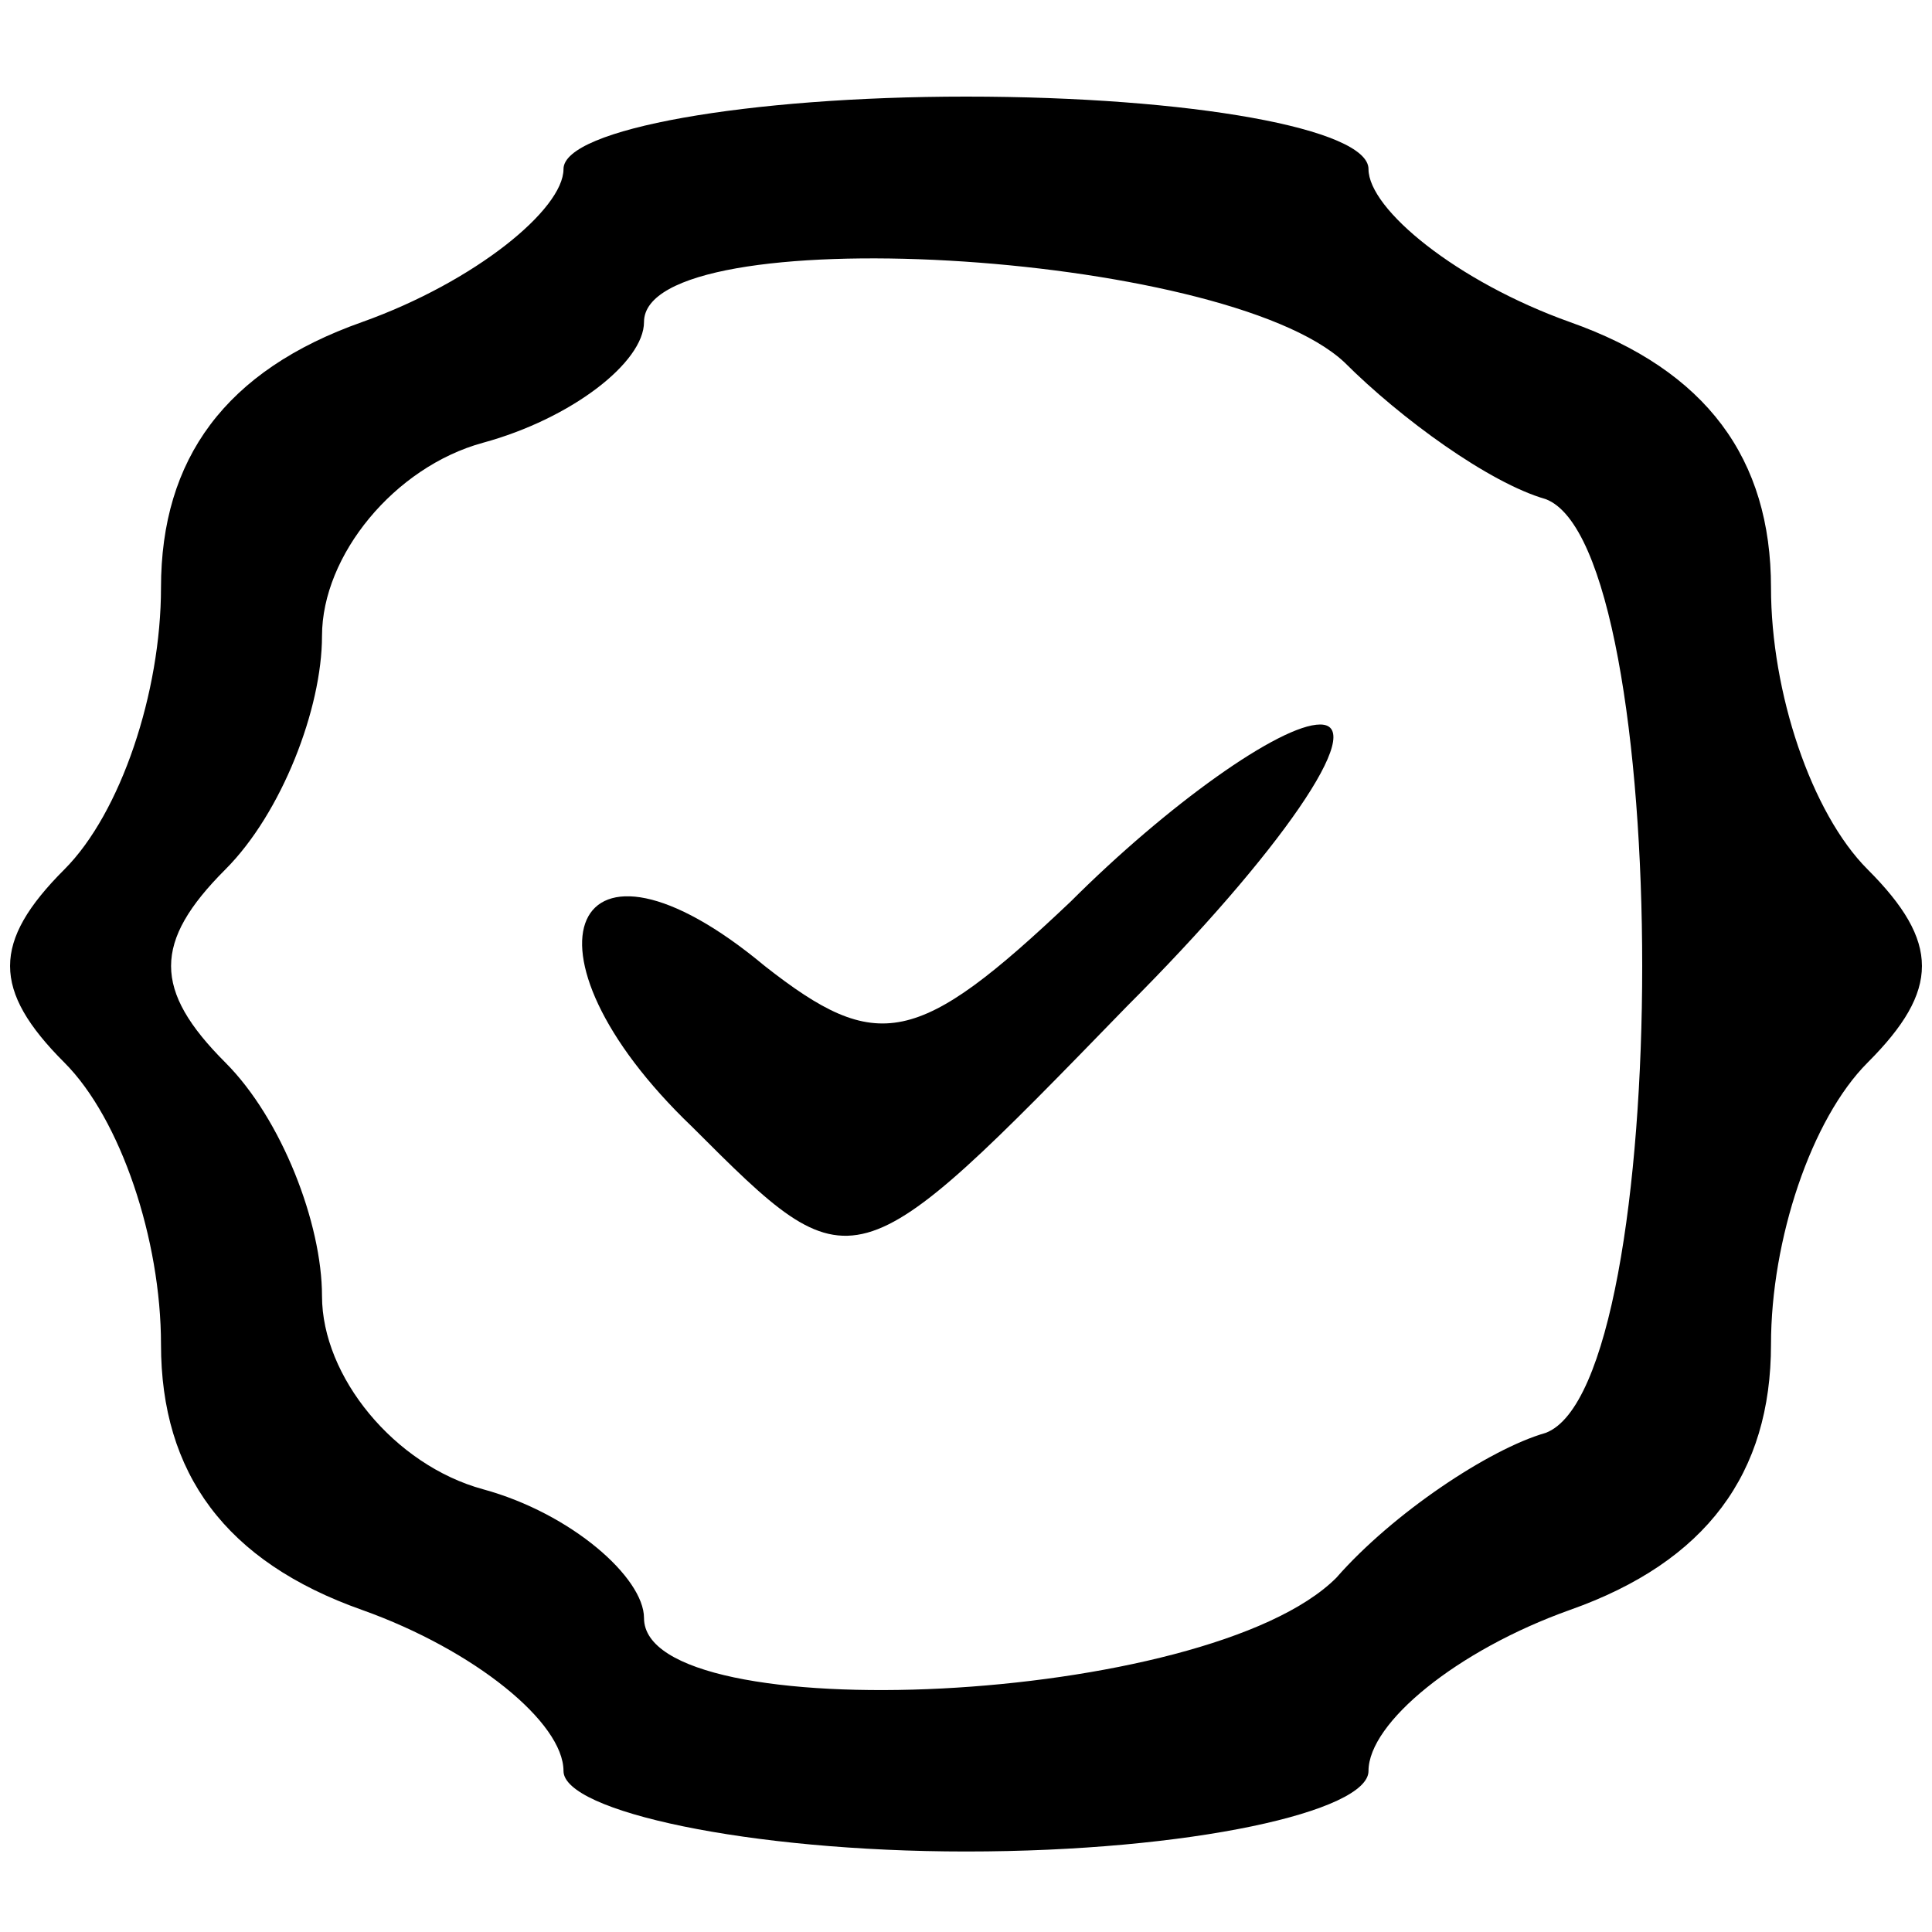 <?xml version="1.0" standalone="no"?>
<!DOCTYPE svg PUBLIC "-//W3C//DTD SVG 20010904//EN"
 "http://www.w3.org/TR/2001/REC-SVG-20010904/DTD/svg10.dtd">
<svg version="1.0" xmlns="http://www.w3.org/2000/svg"
 width="24pt" height="24pt" viewBox="0 0 24 24"
 preserveAspectRatio="xMidYMid meet">

<g transform="translate(0,24) scale(0.1,-0.1)"
fill="#000000" stroke="none">
<path d="M70 219 c0 -5 -11 -14 -25 -19 -17 -6 -25 -17 -25 -33 0 -13 -5 -28
-12 -35 -9 -9 -9 -15 0 -24 7 -7 12 -22 12 -35 0 -16 8 -27 25 -33 14 -5 25
-14 25 -20 0 -5 23 -10 50 -10 28 0 50 5 50 10 0 6 11 15 25 20 17 6 25 17 25
33 0 13 5 28 12 35 9 9 9 15 0 24 -7 7 -12 22 -12 35 0 16 -8 27 -25 33 -14 5
-25 14 -25 19 0 5 -22 9 -50 9 -27 0 -50 -4 -50 -9z m97 -24 c7 -7 18 -15 25
-17 16 -6 16 -110 0 -116 -7 -2 -19 -10 -26 -18 -16 -16 -86 -19 -86 -5 0 5
-9 13 -20 16 -11 3 -20 14 -20 24 0 9 -5 22 -12 29 -9 9 -9 15 0 24 7 7 12 20
12 29 0 10 9 21 20 24 11 3 20 10 20 15 0 13 72 9 87 -5z"/>
<path d="M133 128 c-19 -18 -24 -19 -38 -8 -24 20 -32 2 -9 -20 20 -20 20 -20
54 15 19 19 30 35 24 35 -5 0 -19 -10 -31 -22z"/>
</g>
</svg>
